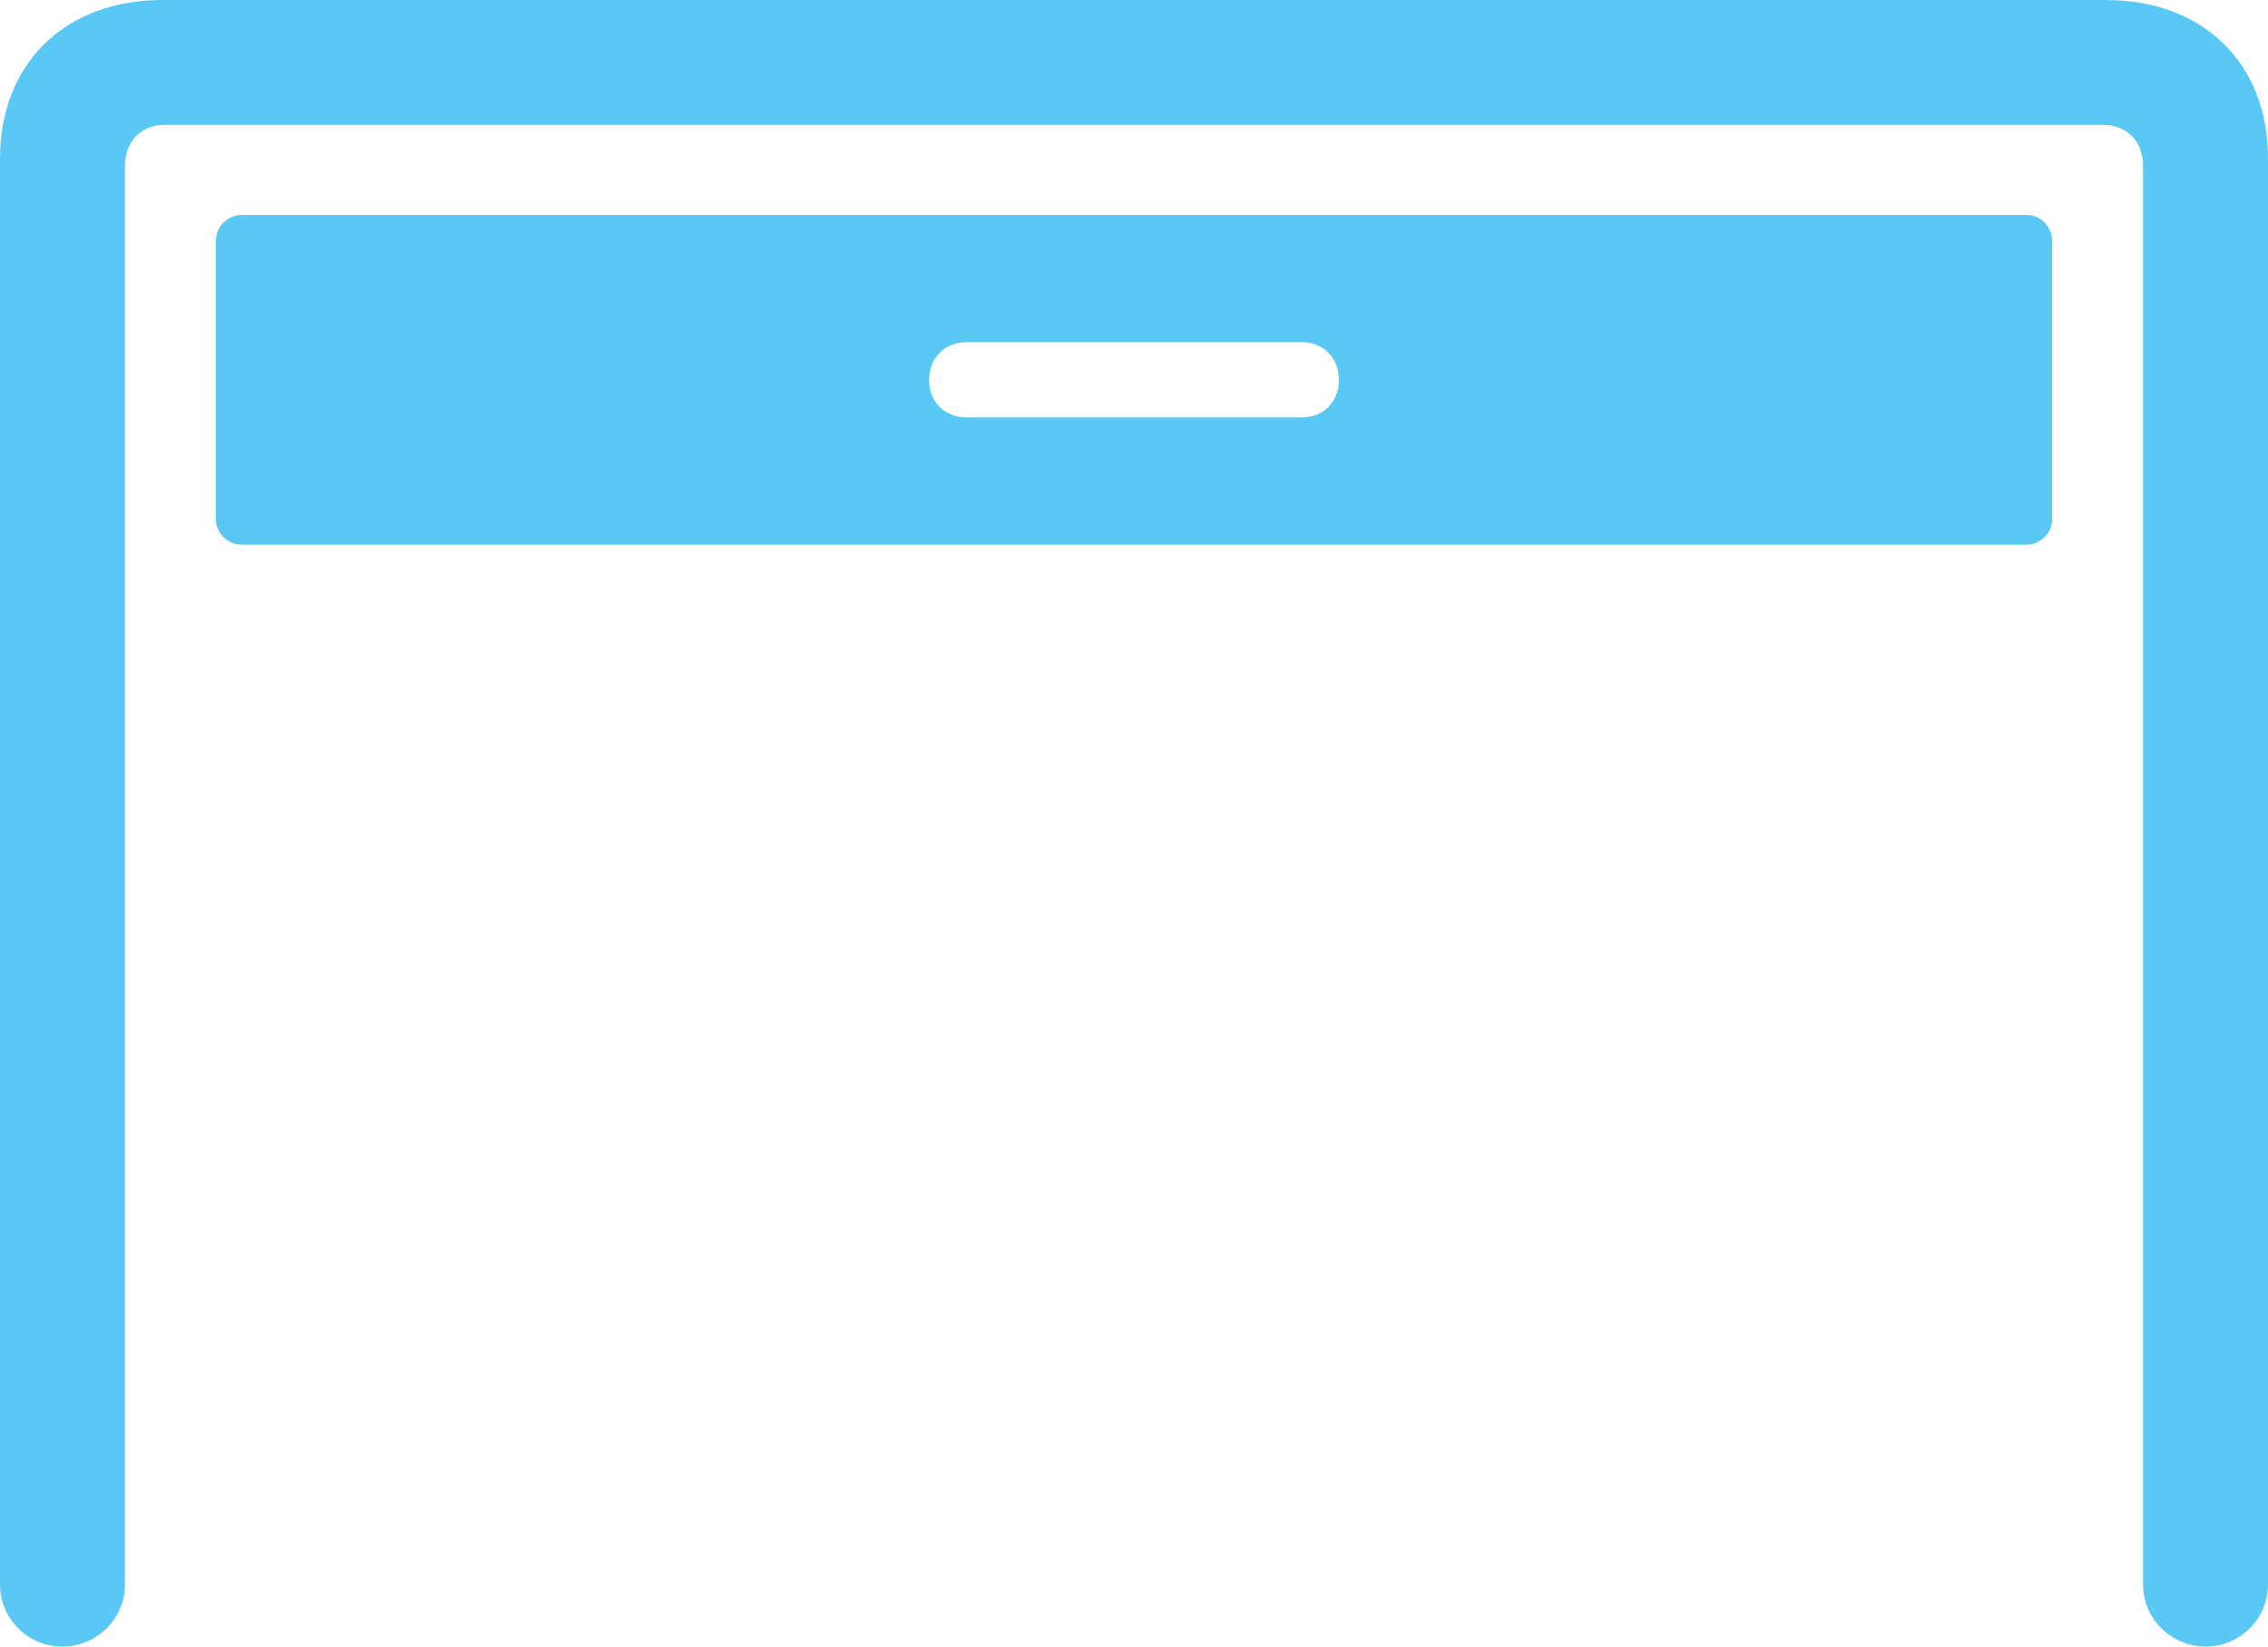<?xml version="1.0" encoding="UTF-8"?>
<!--Generator: Apple Native CoreSVG 175.5-->
<!DOCTYPE svg
PUBLIC "-//W3C//DTD SVG 1.1//EN"
       "http://www.w3.org/Graphics/SVG/1.1/DTD/svg11.dtd">
<svg version="1.1" xmlns="http://www.w3.org/2000/svg" xmlns:xlink="http://www.w3.org/1999/xlink" width="35.669" height="25.916">
 <g>
  <rect height="25.916" opacity="0" width="35.669" x="0" y="0"/>
  <path d="M0.977 25.903C1.526 25.903 1.965 25.464 1.965 24.927L1.965 2.612C1.965 2.222 2.222 1.965 2.588 1.965L33.081 1.965C33.447 1.965 33.704 2.222 33.704 2.612L33.704 24.927C33.704 25.464 34.143 25.903 34.692 25.903C35.23 25.903 35.669 25.464 35.669 24.927L35.669 2.49C35.669 1.001 34.656 0 33.118 0L2.551 0C1.025 0 0 1.001 0 2.49L0 24.927C0 25.464 0.439 25.903 0.977 25.903ZM3.809 8.569L31.873 8.569C32.092 8.569 32.275 8.386 32.275 8.166L32.275 3.796C32.275 3.564 32.092 3.381 31.873 3.381L3.809 3.381C3.577 3.381 3.394 3.564 3.394 3.796L3.394 8.166C3.394 8.386 3.577 8.569 3.809 8.569ZM15.21 6.567C14.856 6.567 14.612 6.323 14.612 5.981C14.612 5.627 14.856 5.383 15.21 5.383L20.471 5.383C20.813 5.383 21.057 5.627 21.057 5.981C21.057 6.323 20.813 6.567 20.471 6.567Z" fill="#5ac8f5"/>
 </g>
</svg>
